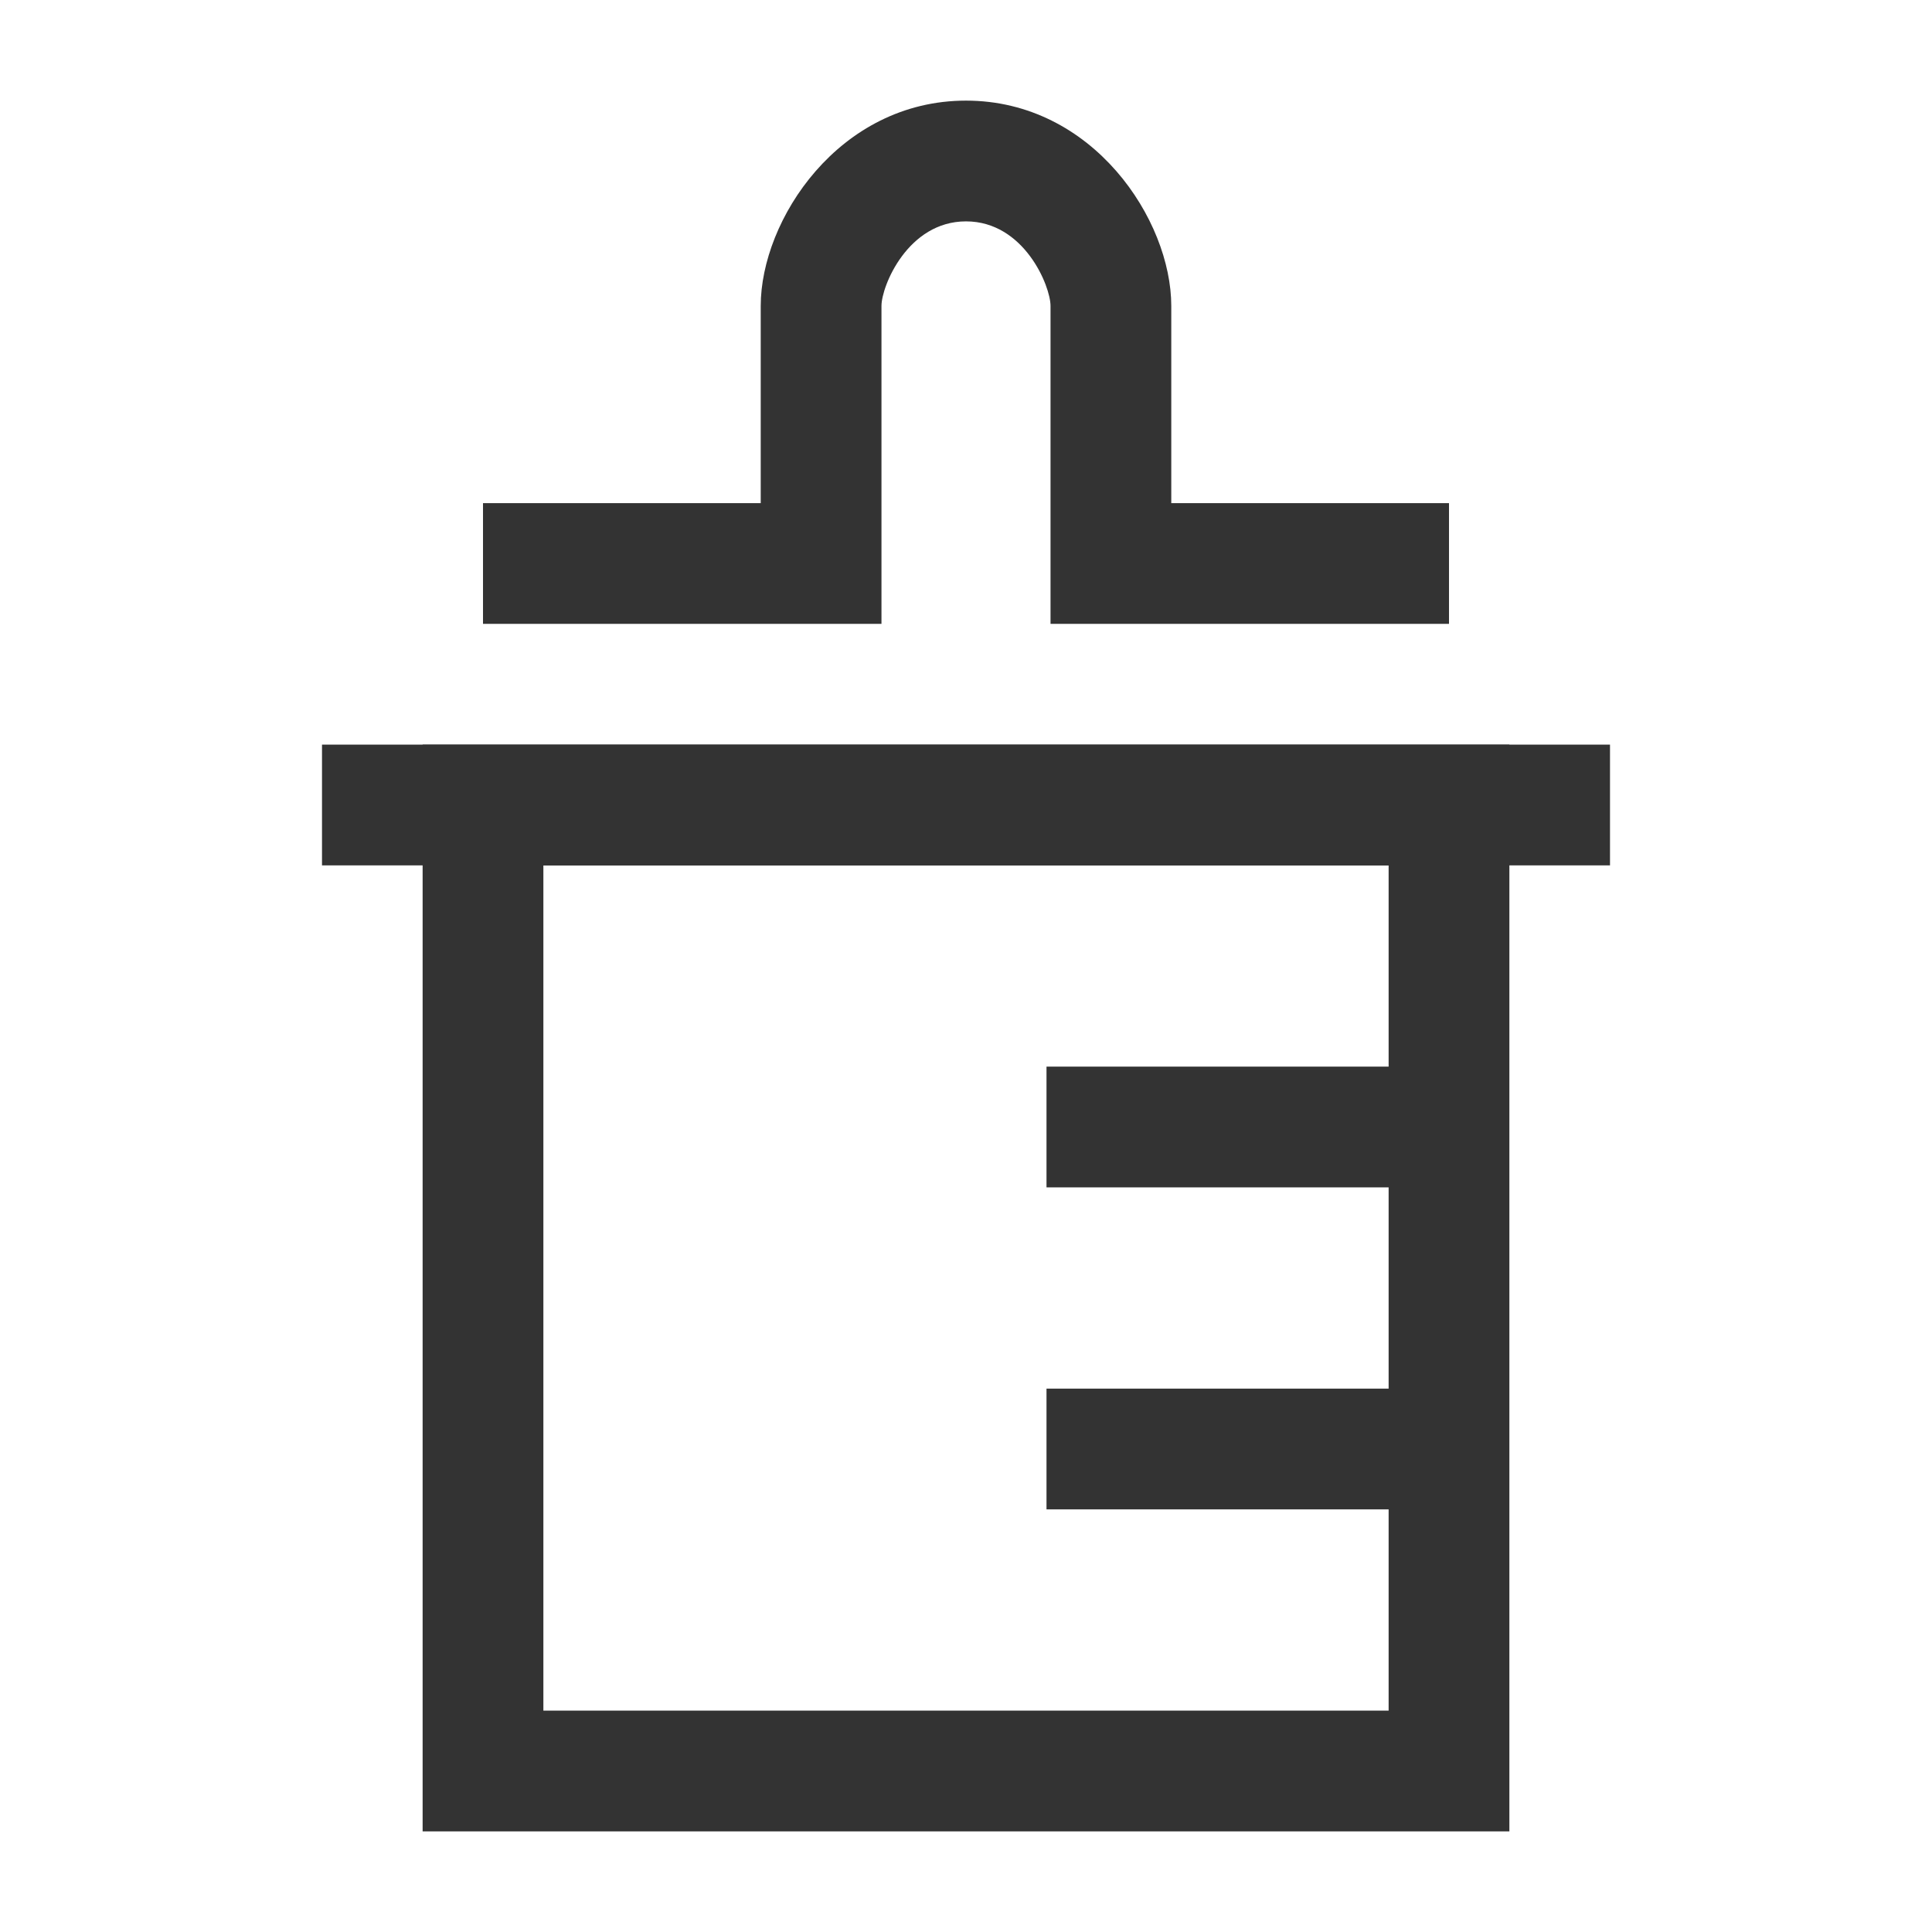 <?xml version="1.0" encoding="iso-8859-1"?>
<svg version="1.1" id="&#x56FE;&#x5C42;_1" xmlns="http://www.w3.org/2000/svg" xmlns:xlink="http://www.w3.org/1999/xlink" x="0px"
	 y="0px" viewBox="0 0 24 24" style="enable-background:new 0 0 24 24;" xml:space="preserve">
<path style="fill:#333333;" d="M18.75,22.75H5.25V9.25h13.5V22.75z M6.75,21.25h10.5v-10.5H6.75V21.25z"/>
<rect x="13" y="17.25" style="fill:#333333;" width="5" height="1.5"/>
<rect x="13" y="13.25" style="fill:#333333;" width="5" height="1.5"/>
<rect x="4" y="9.25" style="fill:#333333;" width="16" height="1.5"/>
<path style="fill:#333333;" d="M18,7.75h-4.95V3.8c0-0.245-0.327-1.05-1.05-1.05s-1.05,0.805-1.05,1.05v3.95H6v-1.5h3.45V3.8
	c0-1.065,0.97-2.55,2.55-2.55c1.58,0,2.55,1.485,2.55,2.55v2.45H18V7.75z"/>
</svg>






